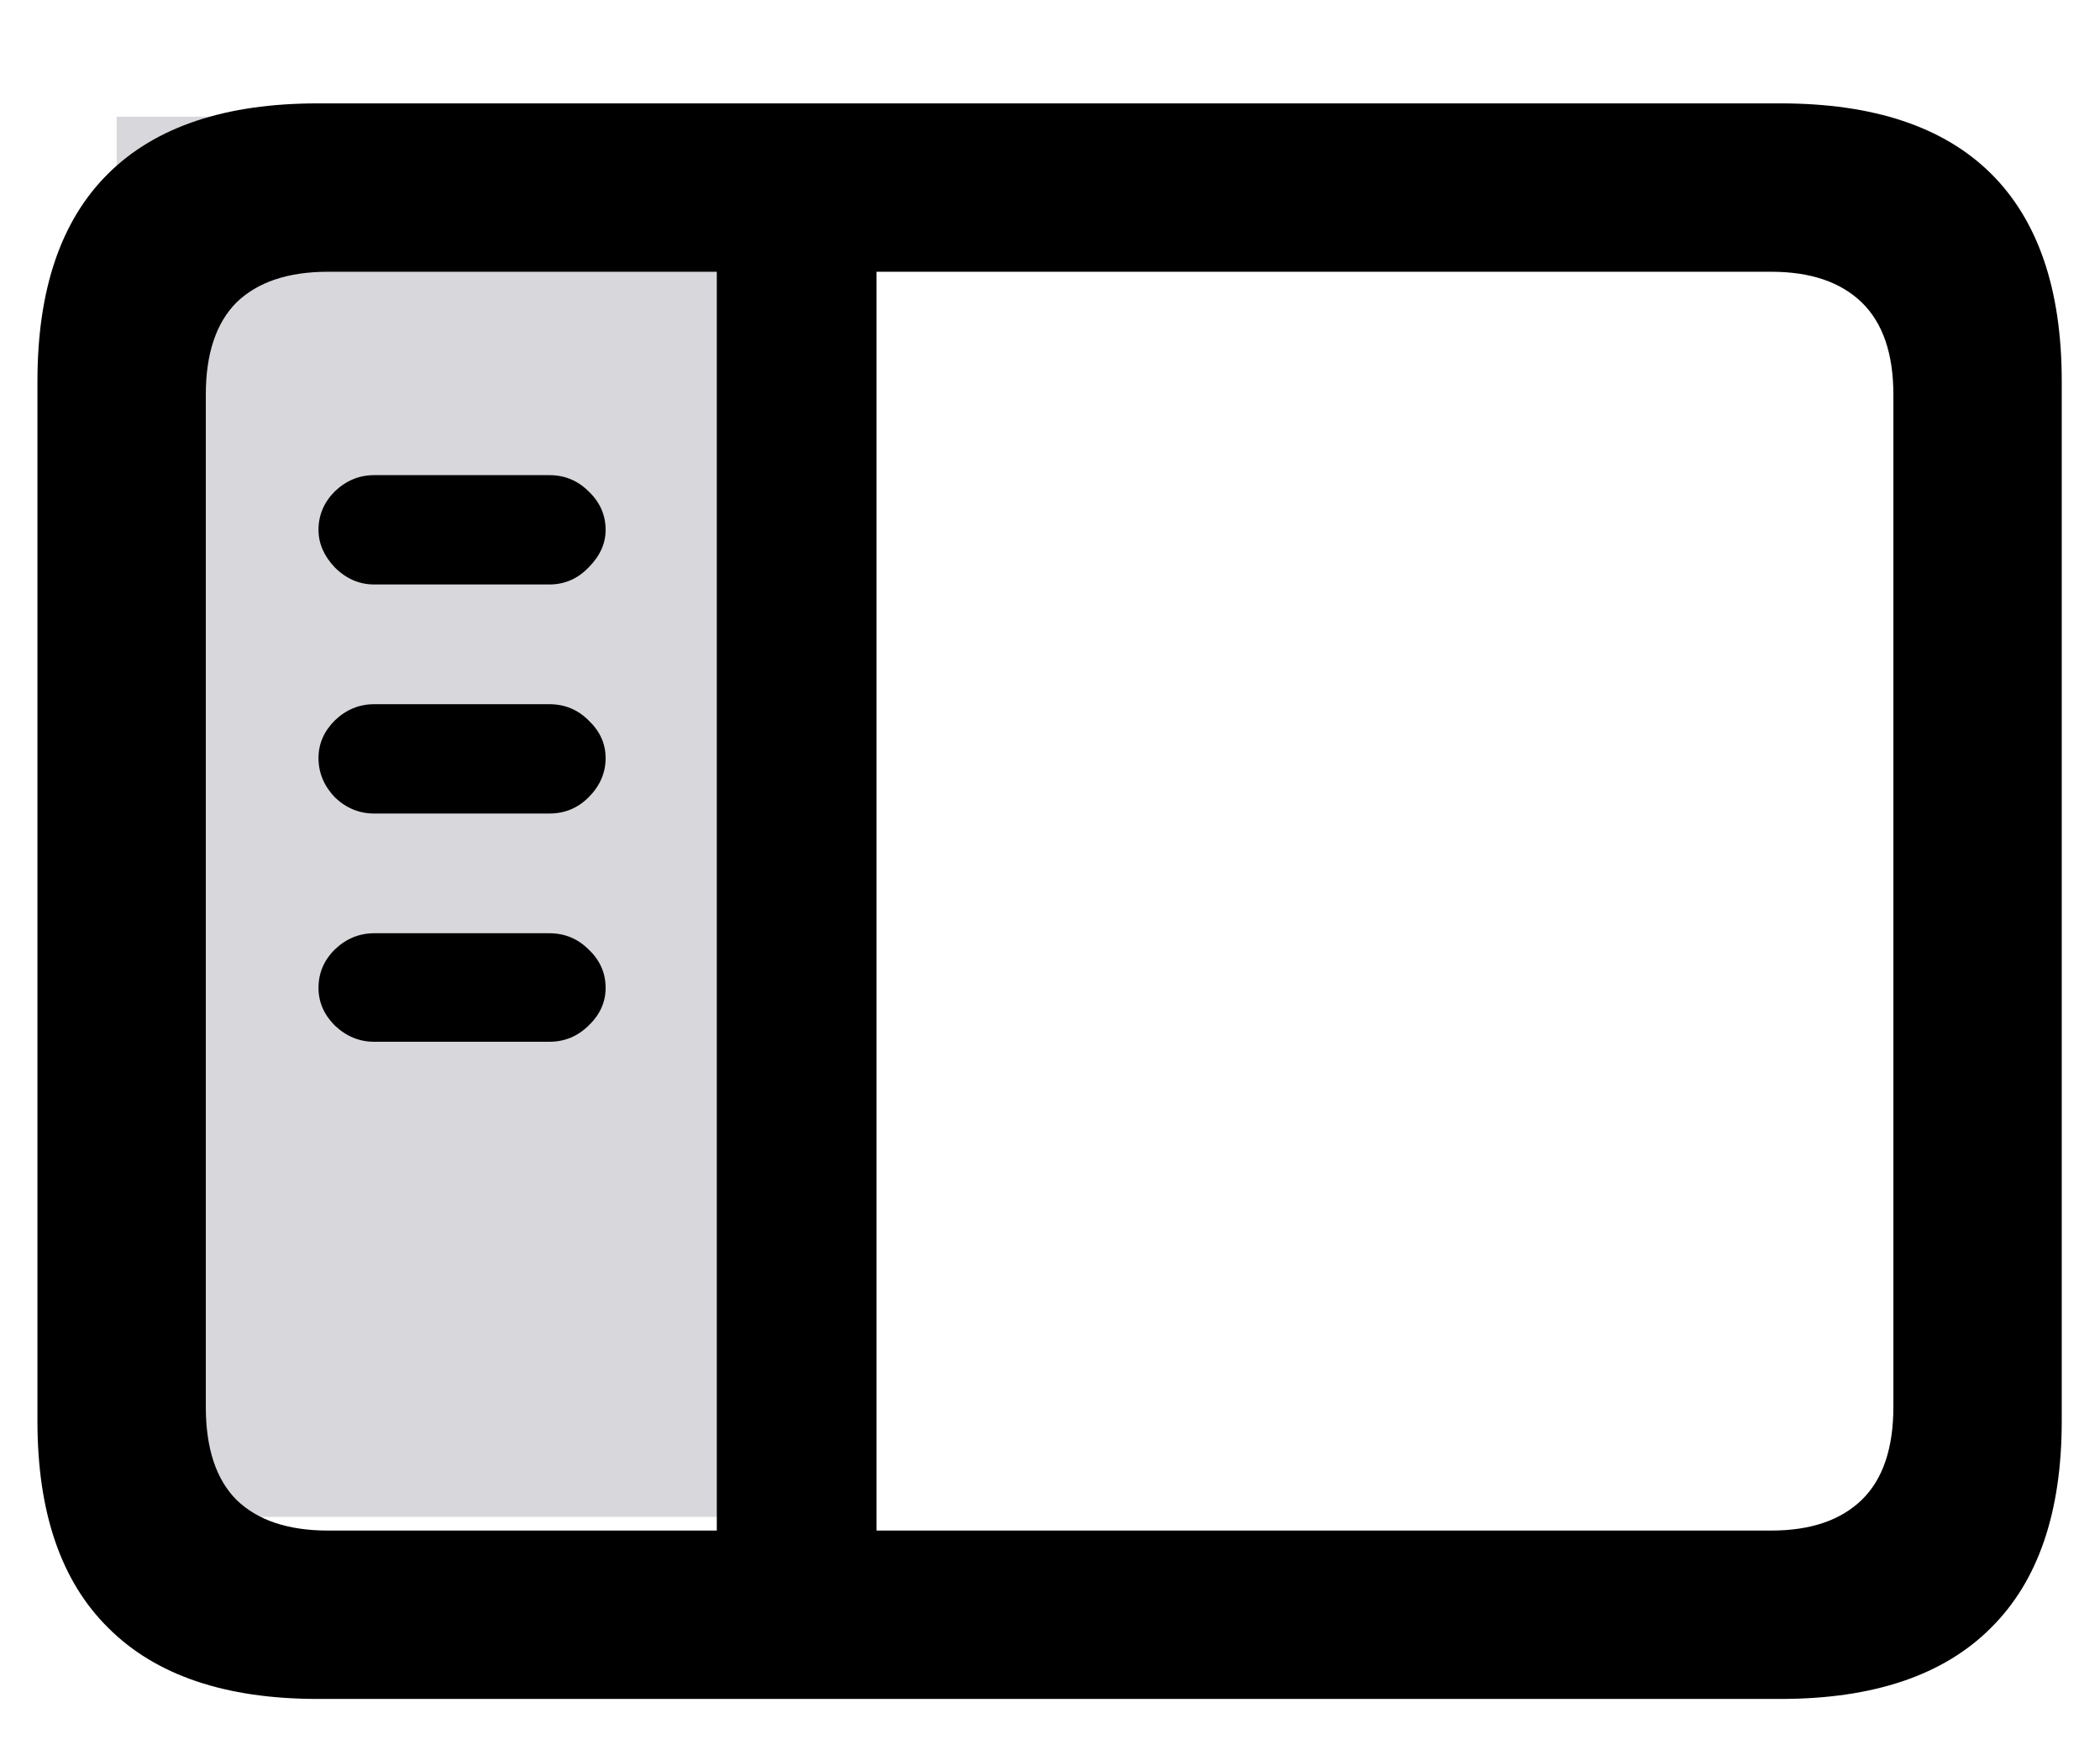 <svg width="18" height="15" viewBox="0 0 18 15" fill="none" xmlns="http://www.w3.org/2000/svg">
<rect x="1" y="1" width="6" height="12" fill="#D8D7DB"/>
<path d="M2.723 14.56H15.262C16.058 14.56 16.659 14.357 17.064 13.952C17.469 13.552 17.672 12.961 17.672 12.18V3.266C17.672 2.48 17.469 1.887 17.064 1.486C16.659 1.086 16.058 0.886 15.262 0.886H2.723C1.932 0.886 1.334 1.086 0.929 1.486C0.523 1.887 0.321 2.48 0.321 3.266V12.18C0.321 12.961 0.523 13.552 0.929 13.952C1.334 14.357 1.932 14.56 2.723 14.56ZM2.811 13.117C2.469 13.117 2.208 13.029 2.027 12.854C1.852 12.678 1.764 12.412 1.764 12.055V3.383C1.764 3.032 1.852 2.768 2.027 2.592C2.208 2.417 2.469 2.329 2.811 2.329H15.182C15.519 2.329 15.777 2.417 15.958 2.592C16.139 2.768 16.229 3.032 16.229 3.383V12.055C16.229 12.412 16.139 12.678 15.958 12.854C15.777 13.029 15.519 13.117 15.182 13.117H2.811ZM6.144 13.352H7.513V2.08H6.144V13.352ZM4.708 5.009C4.84 5.009 4.952 4.96 5.045 4.863C5.143 4.765 5.191 4.658 5.191 4.541C5.191 4.414 5.143 4.304 5.045 4.211C4.952 4.118 4.84 4.072 4.708 4.072H3.207C3.08 4.072 2.967 4.118 2.87 4.211C2.777 4.304 2.73 4.414 2.73 4.541C2.73 4.658 2.777 4.765 2.87 4.863C2.967 4.96 3.08 5.009 3.207 5.009H4.708ZM4.708 6.972C4.84 6.972 4.952 6.926 5.045 6.833C5.143 6.735 5.191 6.623 5.191 6.496C5.191 6.374 5.143 6.267 5.045 6.174C4.952 6.081 4.84 6.035 4.708 6.035H3.207C3.08 6.035 2.967 6.081 2.87 6.174C2.777 6.267 2.73 6.374 2.73 6.496C2.73 6.623 2.777 6.735 2.87 6.833C2.967 6.926 3.08 6.972 3.207 6.972H4.708ZM4.708 8.928C4.84 8.928 4.952 8.881 5.045 8.789C5.143 8.696 5.191 8.588 5.191 8.466C5.191 8.339 5.143 8.229 5.045 8.137C4.952 8.044 4.84 7.998 4.708 7.998H3.207C3.08 7.998 2.967 8.044 2.87 8.137C2.777 8.229 2.73 8.339 2.73 8.466C2.73 8.588 2.777 8.696 2.87 8.789C2.967 8.881 3.08 8.928 3.207 8.928H4.708Z" fill="black"/>
</svg>
